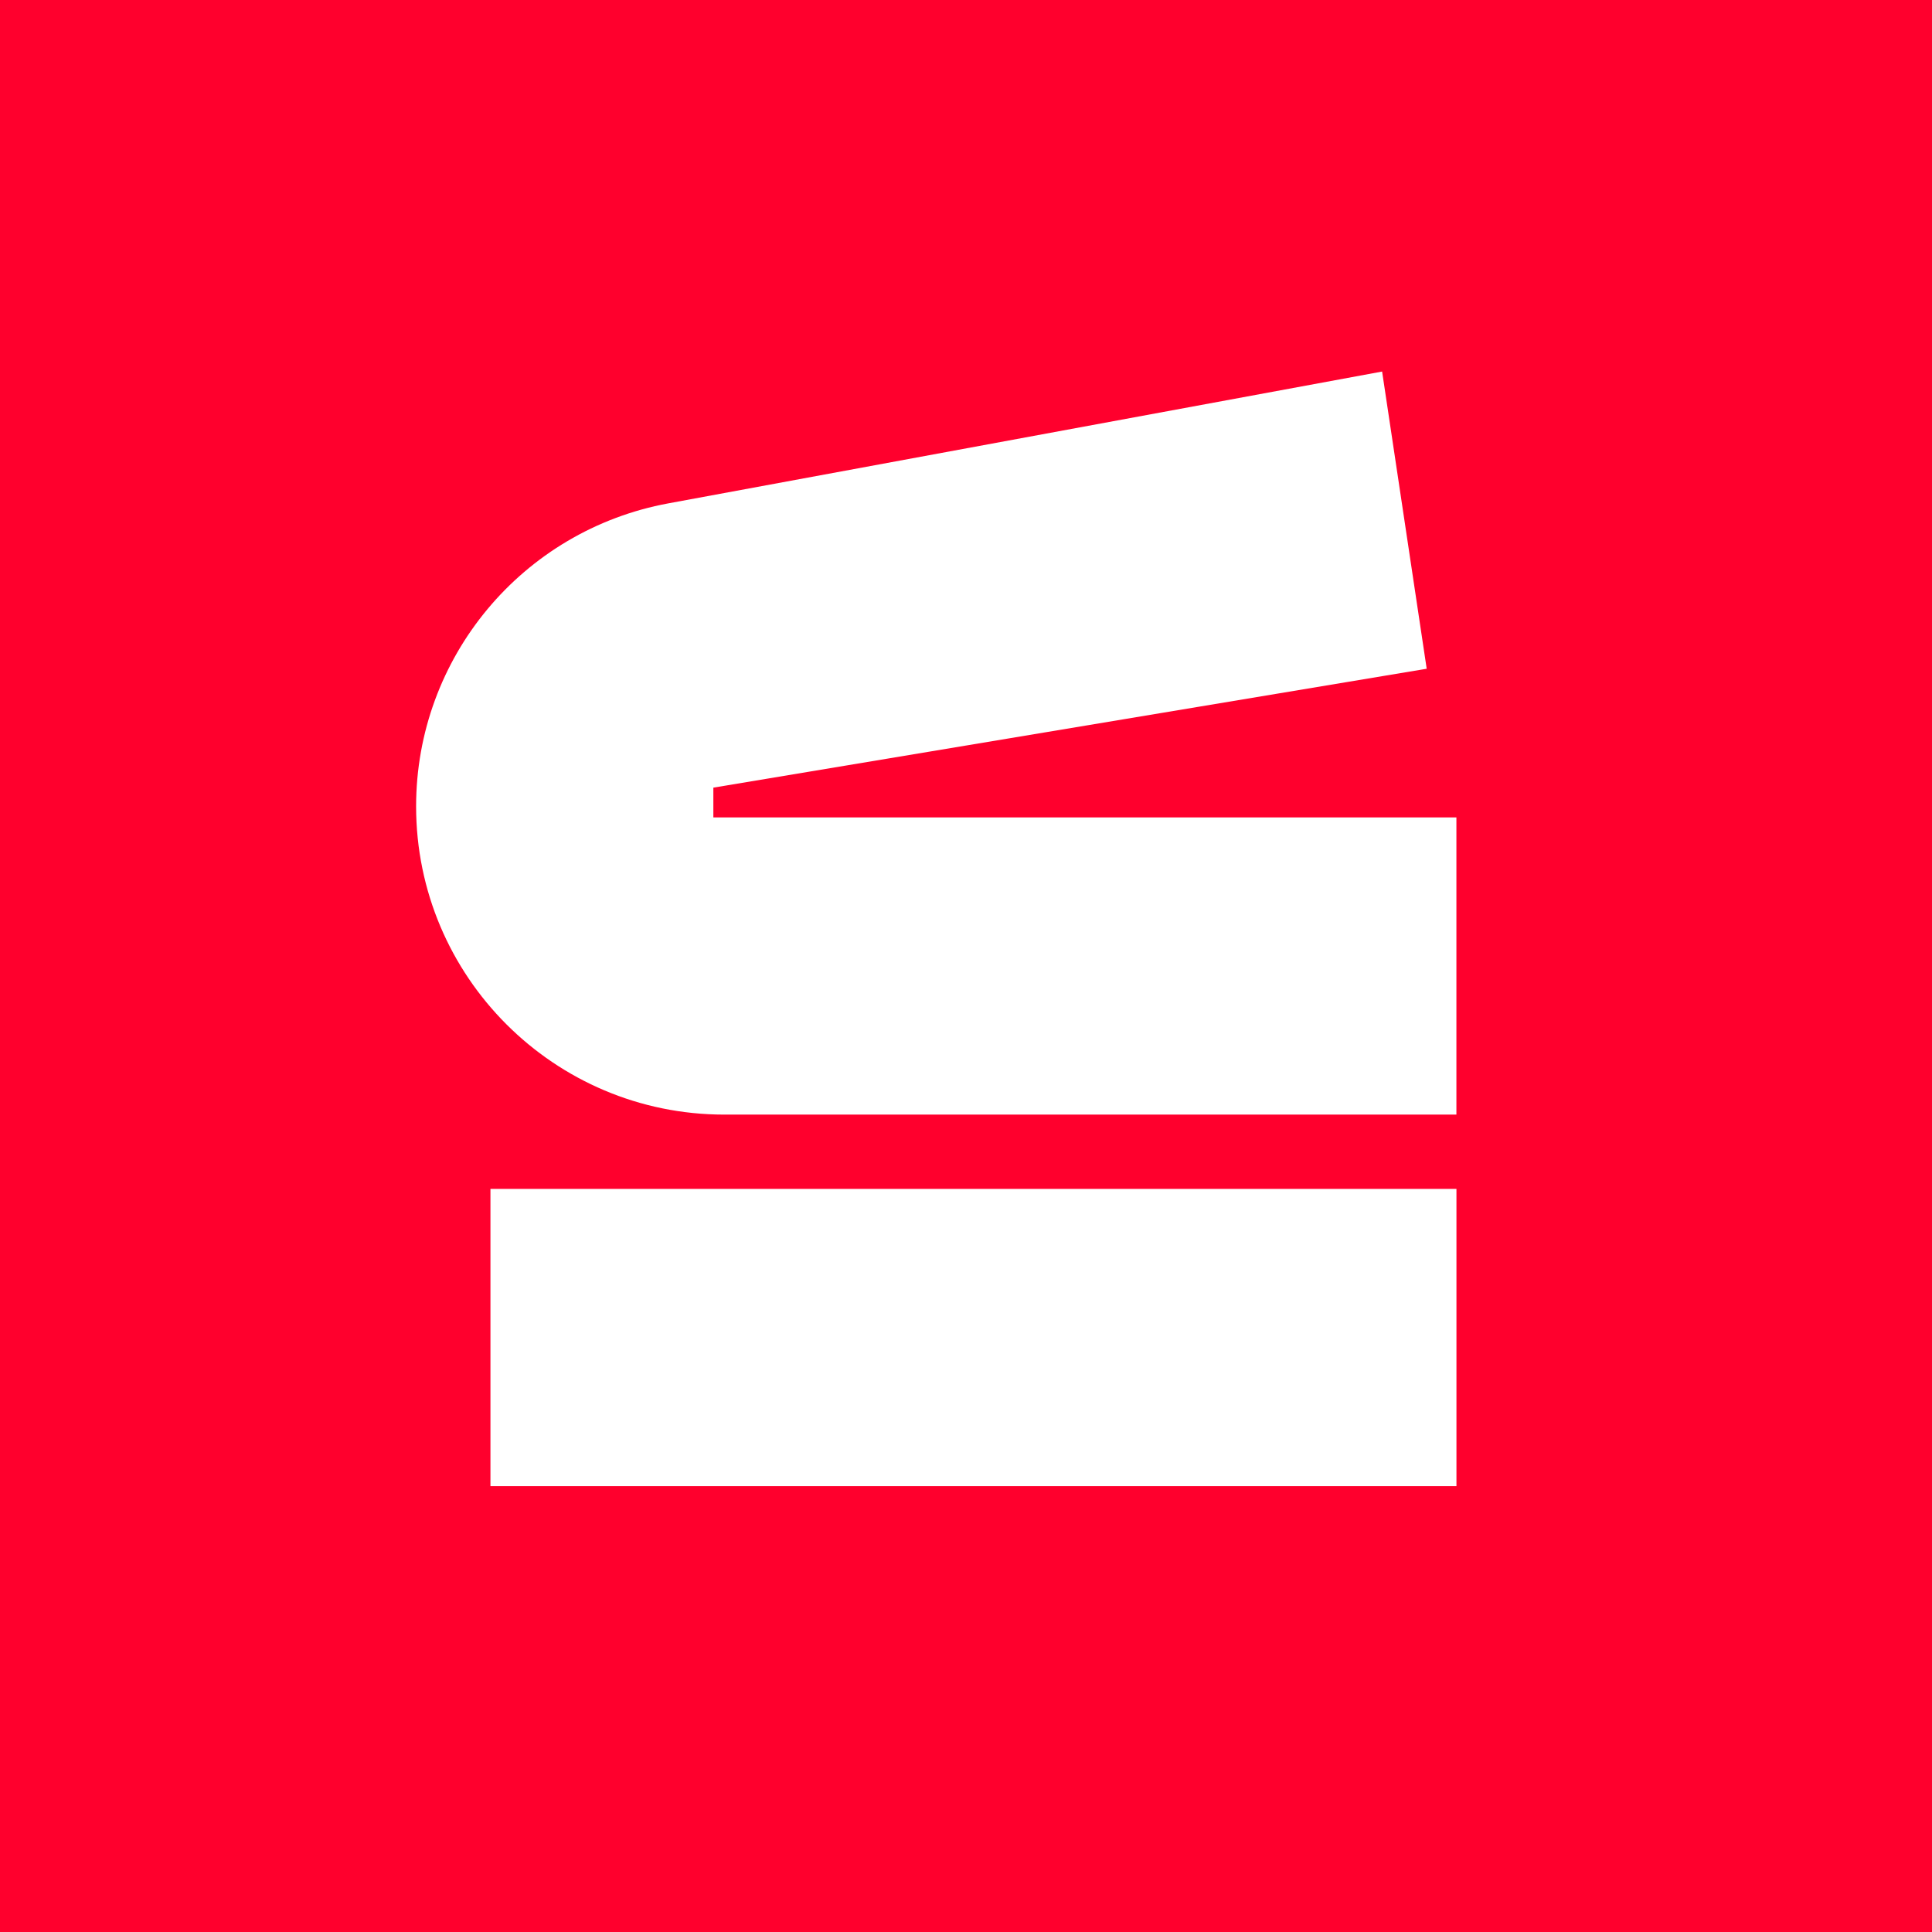 <svg width="48" height="48" viewBox="0 0 48 48" fill="none" xmlns="http://www.w3.org/2000/svg">
<rect x="0" y="0" width="48" height="48" fill="#333333" stroke="none"/>
<g clip-path="url(#clip0_1360_5253)">
<path d="M48 0H0V48H48V0Z" fill="#FF002D"/>
<path d="M36.185 29.538H12.185V36.923H36.185V29.538Z" fill="white"/>
<path d="M17.723 20.308V19.569L35.446 16.615L34.338 9.231L16.604 12.506C12.971 13.178 10.338 16.342 10.338 20.034C10.338 24.262 13.768 27.692 17.996 27.692H36.184V20.308H17.723Z" fill="white"/>
</g>
<defs>
<clipPath id="clip0_1360_5253">
<rect width="48" height="48" fill="white"/>
</clipPath>
</defs>
</svg>
